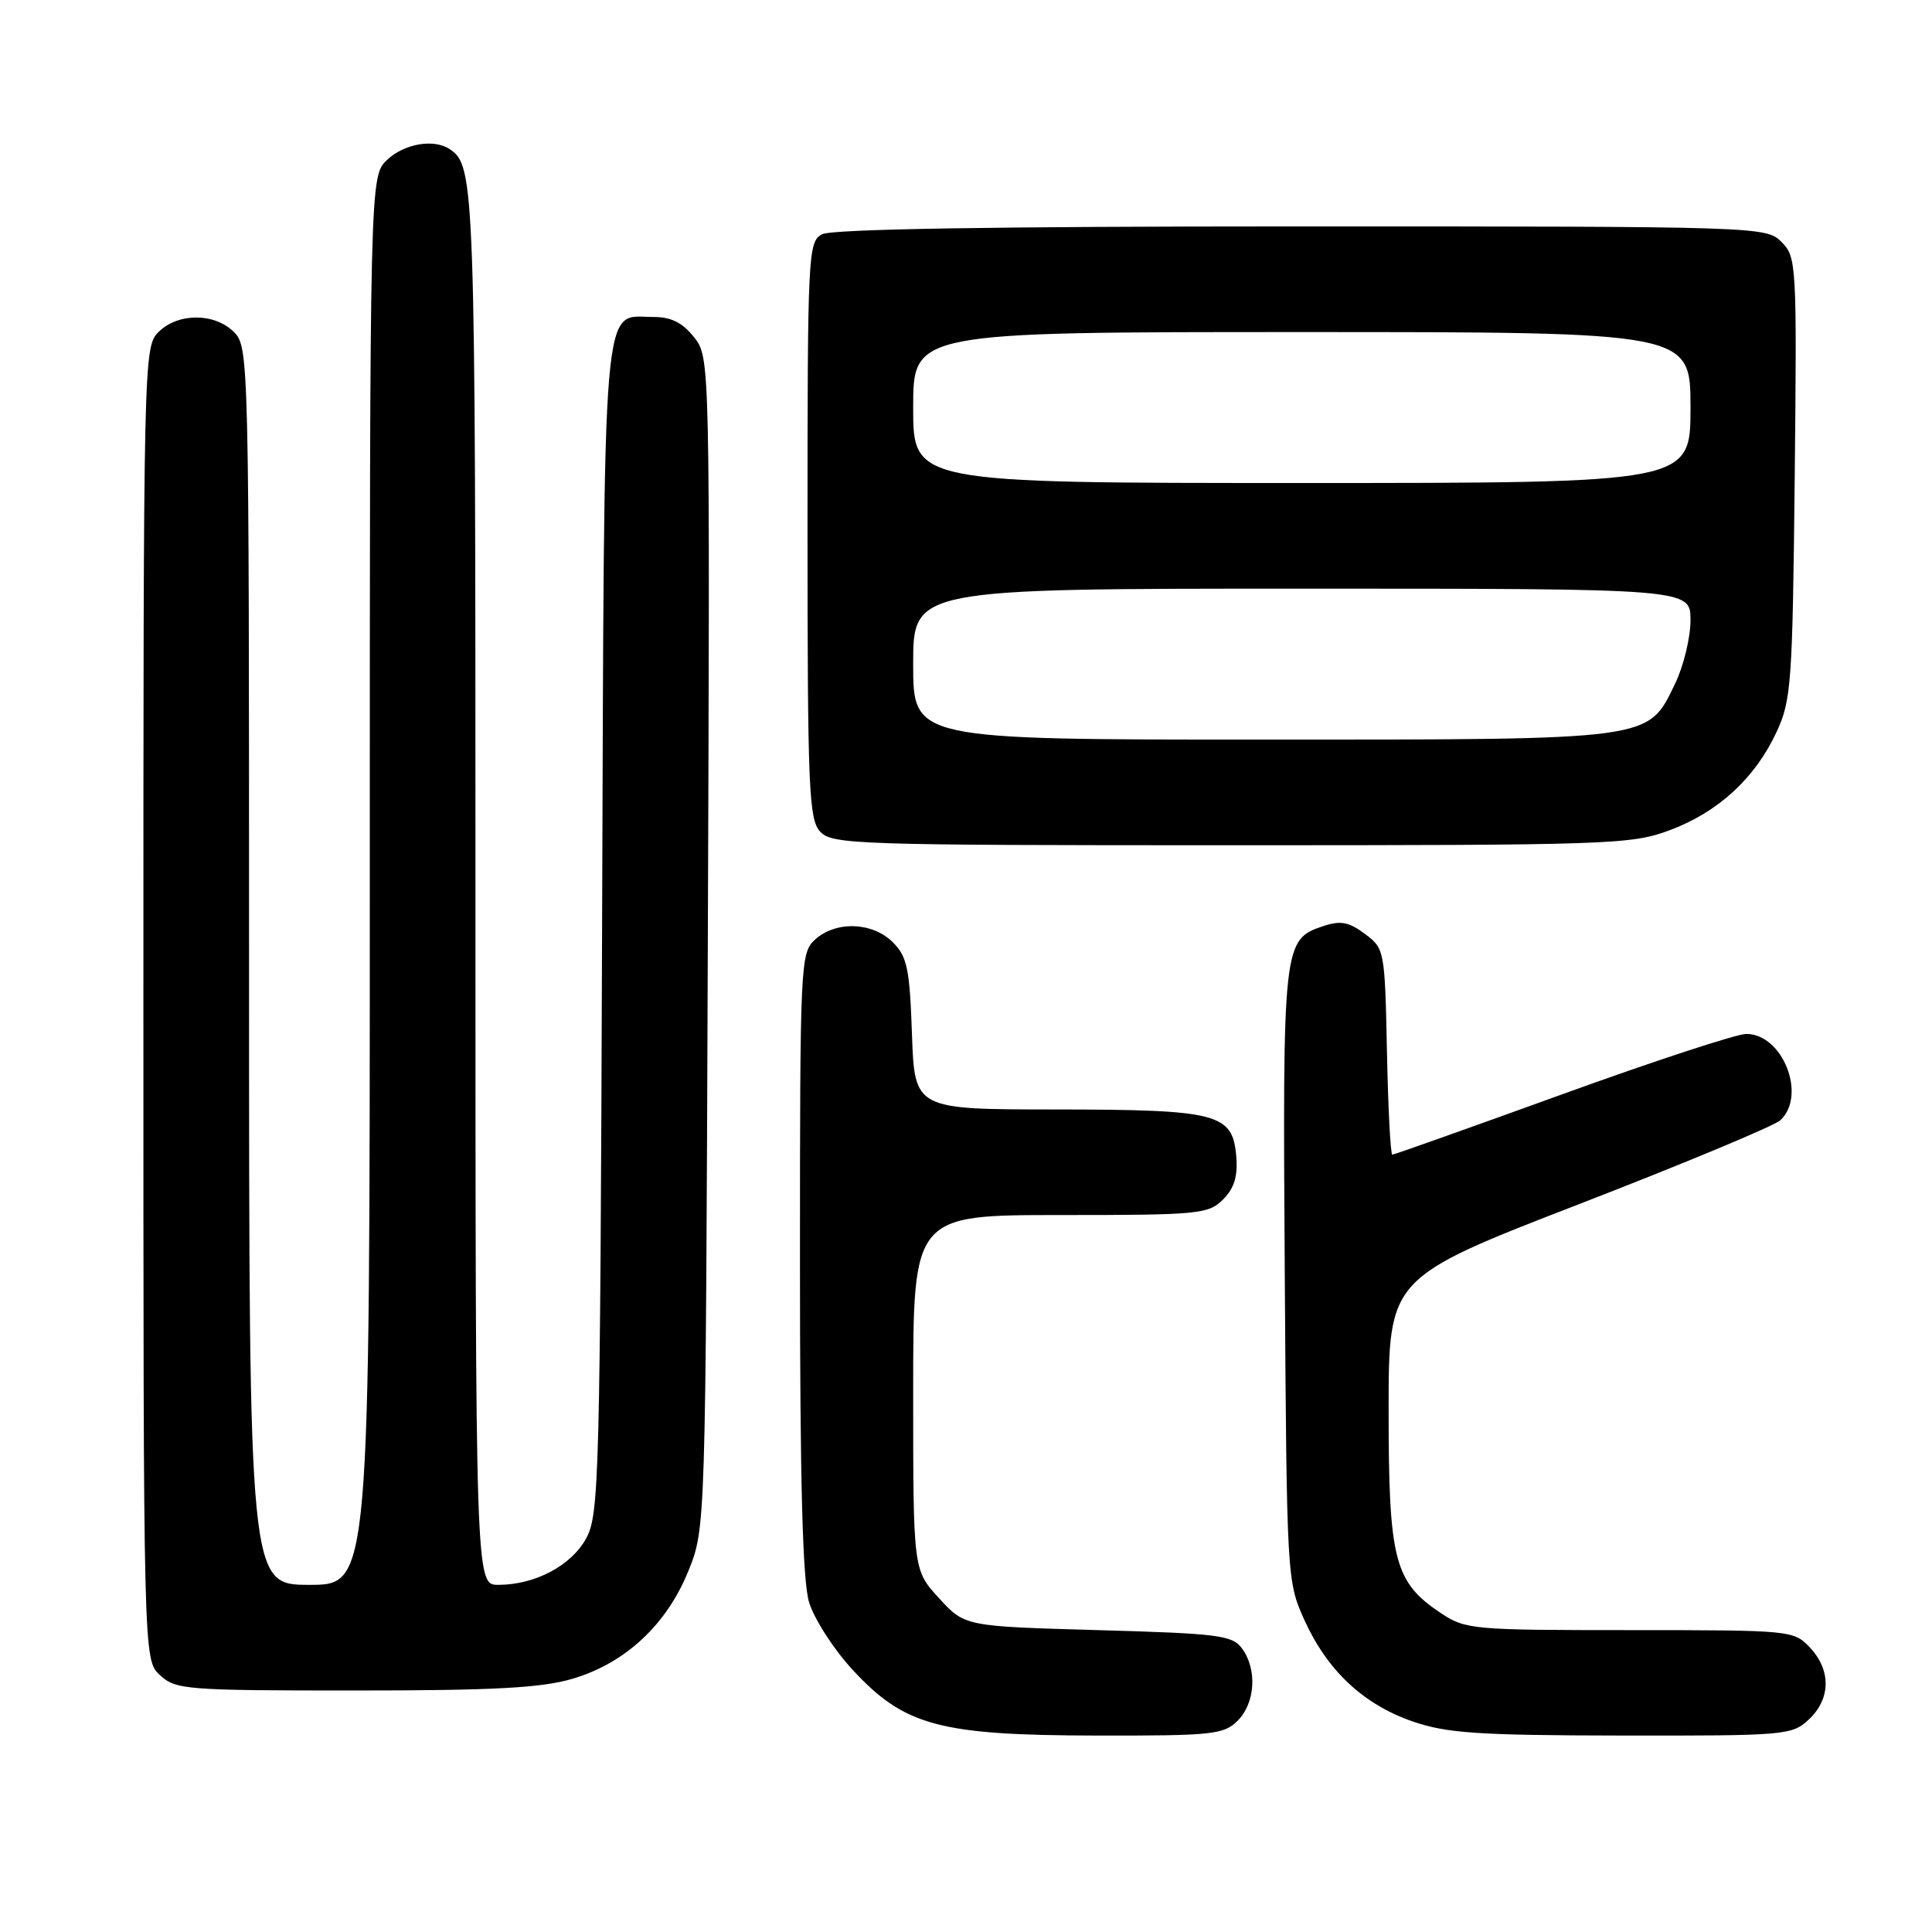 <?xml version="1.0" encoding="UTF-8" standalone="no"?>
<!DOCTYPE svg PUBLIC "-//W3C//DTD SVG 1.1//EN" "http://www.w3.org/Graphics/SVG/1.1/DTD/svg11.dtd" >
<svg xmlns="http://www.w3.org/2000/svg" xmlns:xlink="http://www.w3.org/1999/xlink" version="1.1" viewBox="0 0 256 256">
 <g >
 <path fill="currentColor"
d=" M 164.00 228.00 C 166.33 225.67 166.61 221.21 164.58 218.44 C 163.30 216.68 161.51 216.45 145.50 216.00 C 127.84 215.50 127.84 215.50 124.42 211.76 C 121.00 208.03 121.00 208.03 121.00 184.51 C 121.00 161.00 121.00 161.00 140.50 161.00 C 158.85 161.00 160.12 160.88 162.06 158.94 C 163.55 157.45 164.03 155.87 163.81 153.22 C 163.33 147.53 161.42 147.03 139.84 147.01 C 121.19 147.00 121.19 147.00 120.84 137.03 C 120.54 128.35 120.21 126.77 118.31 124.86 C 115.61 122.17 110.77 121.99 108.01 124.49 C 106.06 126.26 106.00 127.49 106.00 167.29 C 106.00 196.34 106.35 209.44 107.20 212.29 C 107.87 214.50 110.45 218.52 112.95 221.23 C 119.83 228.68 124.44 229.93 145.25 229.97 C 160.69 230.00 162.16 229.84 164.00 228.00 Z  M 239.69 227.83 C 242.59 225.10 242.65 221.32 239.83 218.31 C 237.68 216.03 237.34 216.00 215.97 216.00 C 195.10 216.00 194.17 215.92 190.90 213.73 C 184.75 209.63 184.00 206.71 184.00 186.91 C 184.00 169.32 184.00 169.32 209.25 159.55 C 223.14 154.17 235.14 149.17 235.92 148.43 C 239.43 145.12 236.21 137.00 231.39 137.00 C 230.12 137.00 219.15 140.60 207.00 145.00 C 194.85 149.40 184.72 153.00 184.49 153.00 C 184.25 153.00 183.93 146.86 183.78 139.36 C 183.50 125.91 183.46 125.68 180.85 123.74 C 178.74 122.16 177.63 121.95 175.35 122.71 C 170.01 124.48 169.95 125.05 170.24 169.00 C 170.50 208.93 170.53 209.57 172.82 214.62 C 175.86 221.35 180.65 225.84 187.18 228.10 C 191.71 229.66 195.82 229.94 214.94 229.97 C 236.62 230.00 237.45 229.93 239.69 227.83 Z  M 75.88 222.44 C 82.87 220.37 88.33 215.28 91.21 208.17 C 93.50 202.50 93.50 202.50 93.79 124.94 C 94.08 47.37 94.08 47.37 91.97 44.69 C 90.44 42.75 88.94 42.00 86.58 42.00 C 79.68 42.00 80.09 37.13 79.78 123.05 C 79.52 195.70 79.39 200.71 77.68 203.83 C 75.71 207.45 70.90 210.00 66.03 210.00 C 63.00 210.00 63.00 210.00 63.00 117.43 C 63.00 24.34 62.92 21.98 59.60 19.77 C 57.49 18.36 53.61 19.02 51.31 21.17 C 49.00 23.35 49.00 23.35 49.00 116.67 C 49.00 210.00 49.00 210.00 41.00 210.00 C 33.00 210.00 33.00 210.00 33.00 128.00 C 33.00 47.33 32.97 45.97 31.00 44.00 C 28.43 41.43 23.57 41.43 21.00 44.00 C 19.03 45.97 19.00 47.33 19.00 132.96 C 19.00 219.92 19.00 219.92 21.19 221.96 C 23.26 223.89 24.61 224.00 47.01 224.00 C 65.48 224.00 71.78 223.66 75.88 222.44 Z  M 221.27 110.00 C 227.68 107.60 232.56 103.11 235.40 97.00 C 237.36 92.81 237.52 90.48 237.81 63.31 C 238.10 34.97 238.05 34.05 236.06 32.06 C 234.03 30.03 233.22 30.00 172.43 30.00 C 131.91 30.00 110.21 30.35 108.93 31.04 C 107.07 32.03 107.00 33.53 107.00 70.21 C 107.00 104.29 107.18 108.54 108.65 110.17 C 110.22 111.90 113.23 112.00 163.12 112.00 C 213.49 112.00 216.17 111.91 221.27 110.00 Z  M 121.00 88.00 C 121.00 78.00 121.00 78.00 172.50 78.00 C 224.00 78.00 224.00 78.00 224.00 82.18 C 224.00 84.49 223.08 88.27 221.96 90.59 C 218.30 98.14 219.34 98.00 167.10 98.00 C 121.00 98.00 121.00 98.00 121.00 88.00 Z  M 121.00 54.00 C 121.00 44.00 121.00 44.00 172.50 44.00 C 224.00 44.00 224.00 44.00 224.00 54.00 C 224.00 64.00 224.00 64.00 172.50 64.00 C 121.00 64.00 121.00 64.00 121.00 54.00 Z "/>
</g>
</svg>